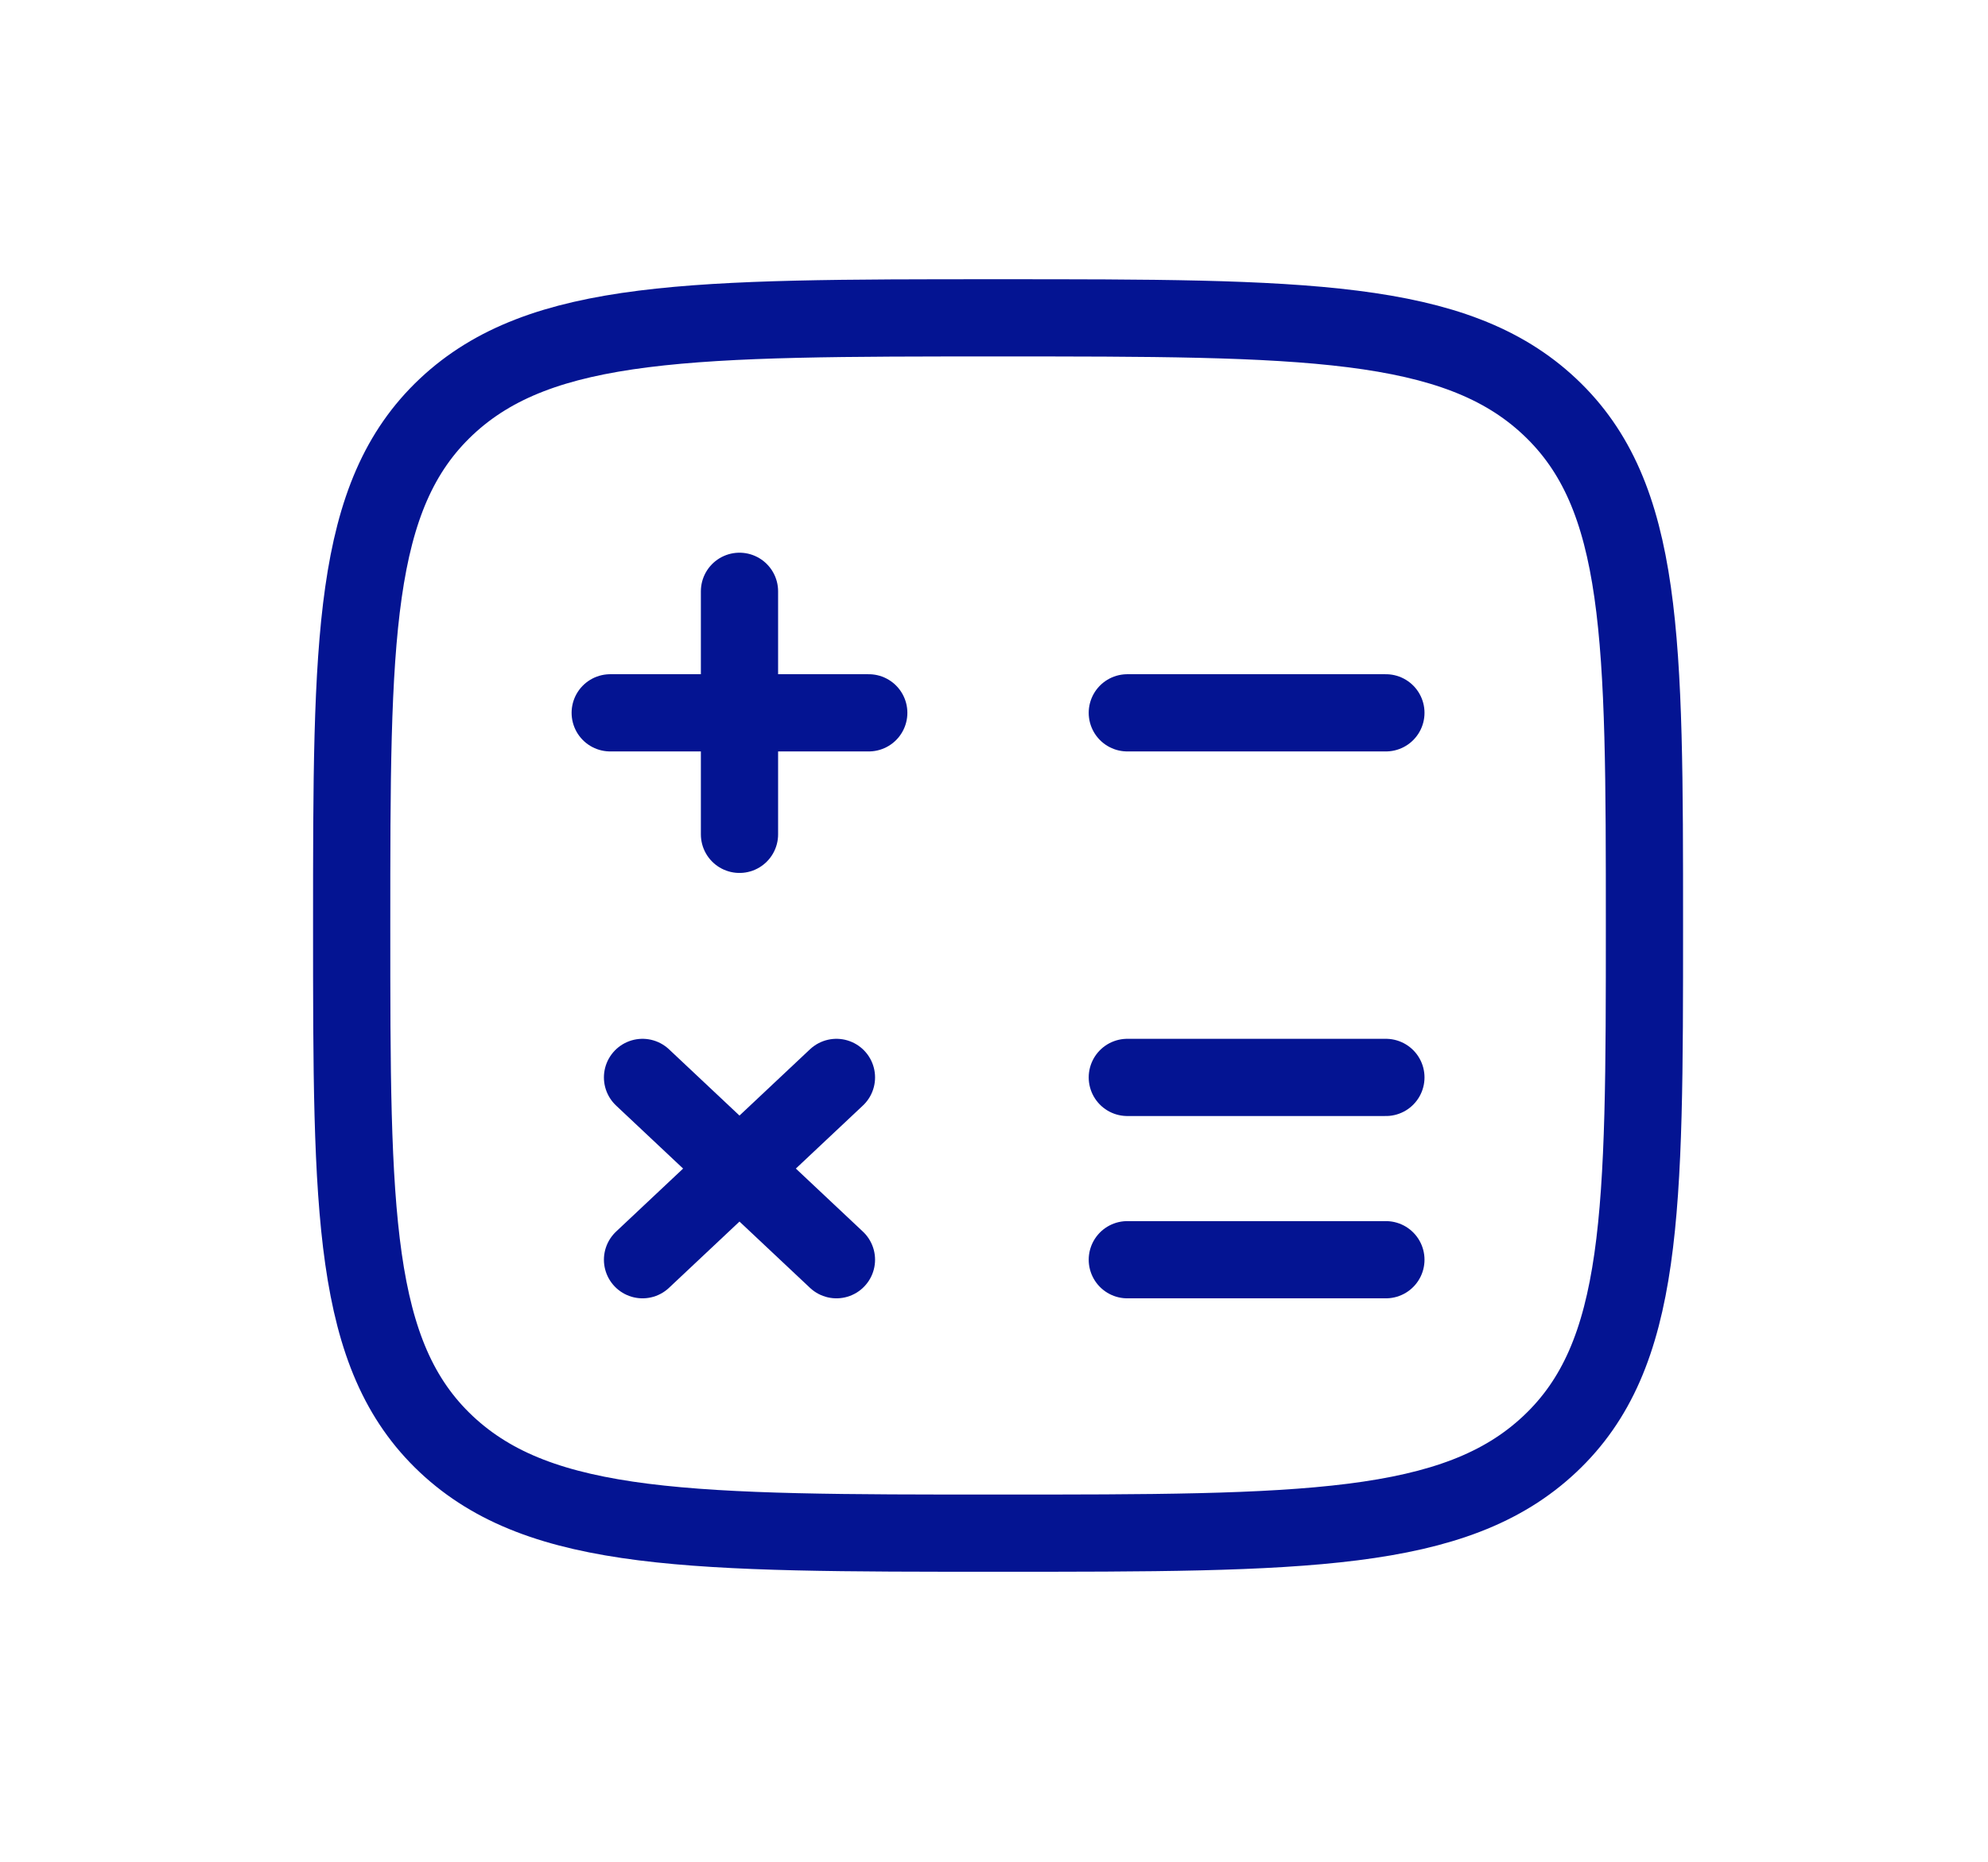 <svg width="79" height="74" viewBox="0 0 79 74" fill="none" xmlns="http://www.w3.org/2000/svg">
<path d="M17.735 57.401C21.501 60.937 27.553 60.937 39.661 60.937C51.77 60.937 57.824 60.937 61.585 57.399C65.348 53.865 65.348 48.17 65.348 36.785C65.348 25.4 65.348 19.707 61.585 16.169C57.827 12.633 51.77 12.633 39.661 12.633C27.553 12.633 21.498 12.633 17.735 16.169C13.975 19.709 13.975 25.4 13.975 36.785C13.975 48.17 13.975 53.865 17.735 57.401Z" stroke="#041492" stroke-width="3.069"/>
<path d="M55.073 28.332H44.798M55.073 42.823H44.798M55.073 50.069H44.798M34.523 28.332H29.386M29.386 28.332H24.249M29.386 28.332V23.502M29.386 28.332V33.162M33.239 42.823L29.386 46.446M29.386 46.446L25.533 50.069M29.386 46.446L25.533 42.823M29.386 46.446L33.239 50.069" stroke="#041492" stroke-width="3.069" stroke-linecap="round"/>
</svg>

